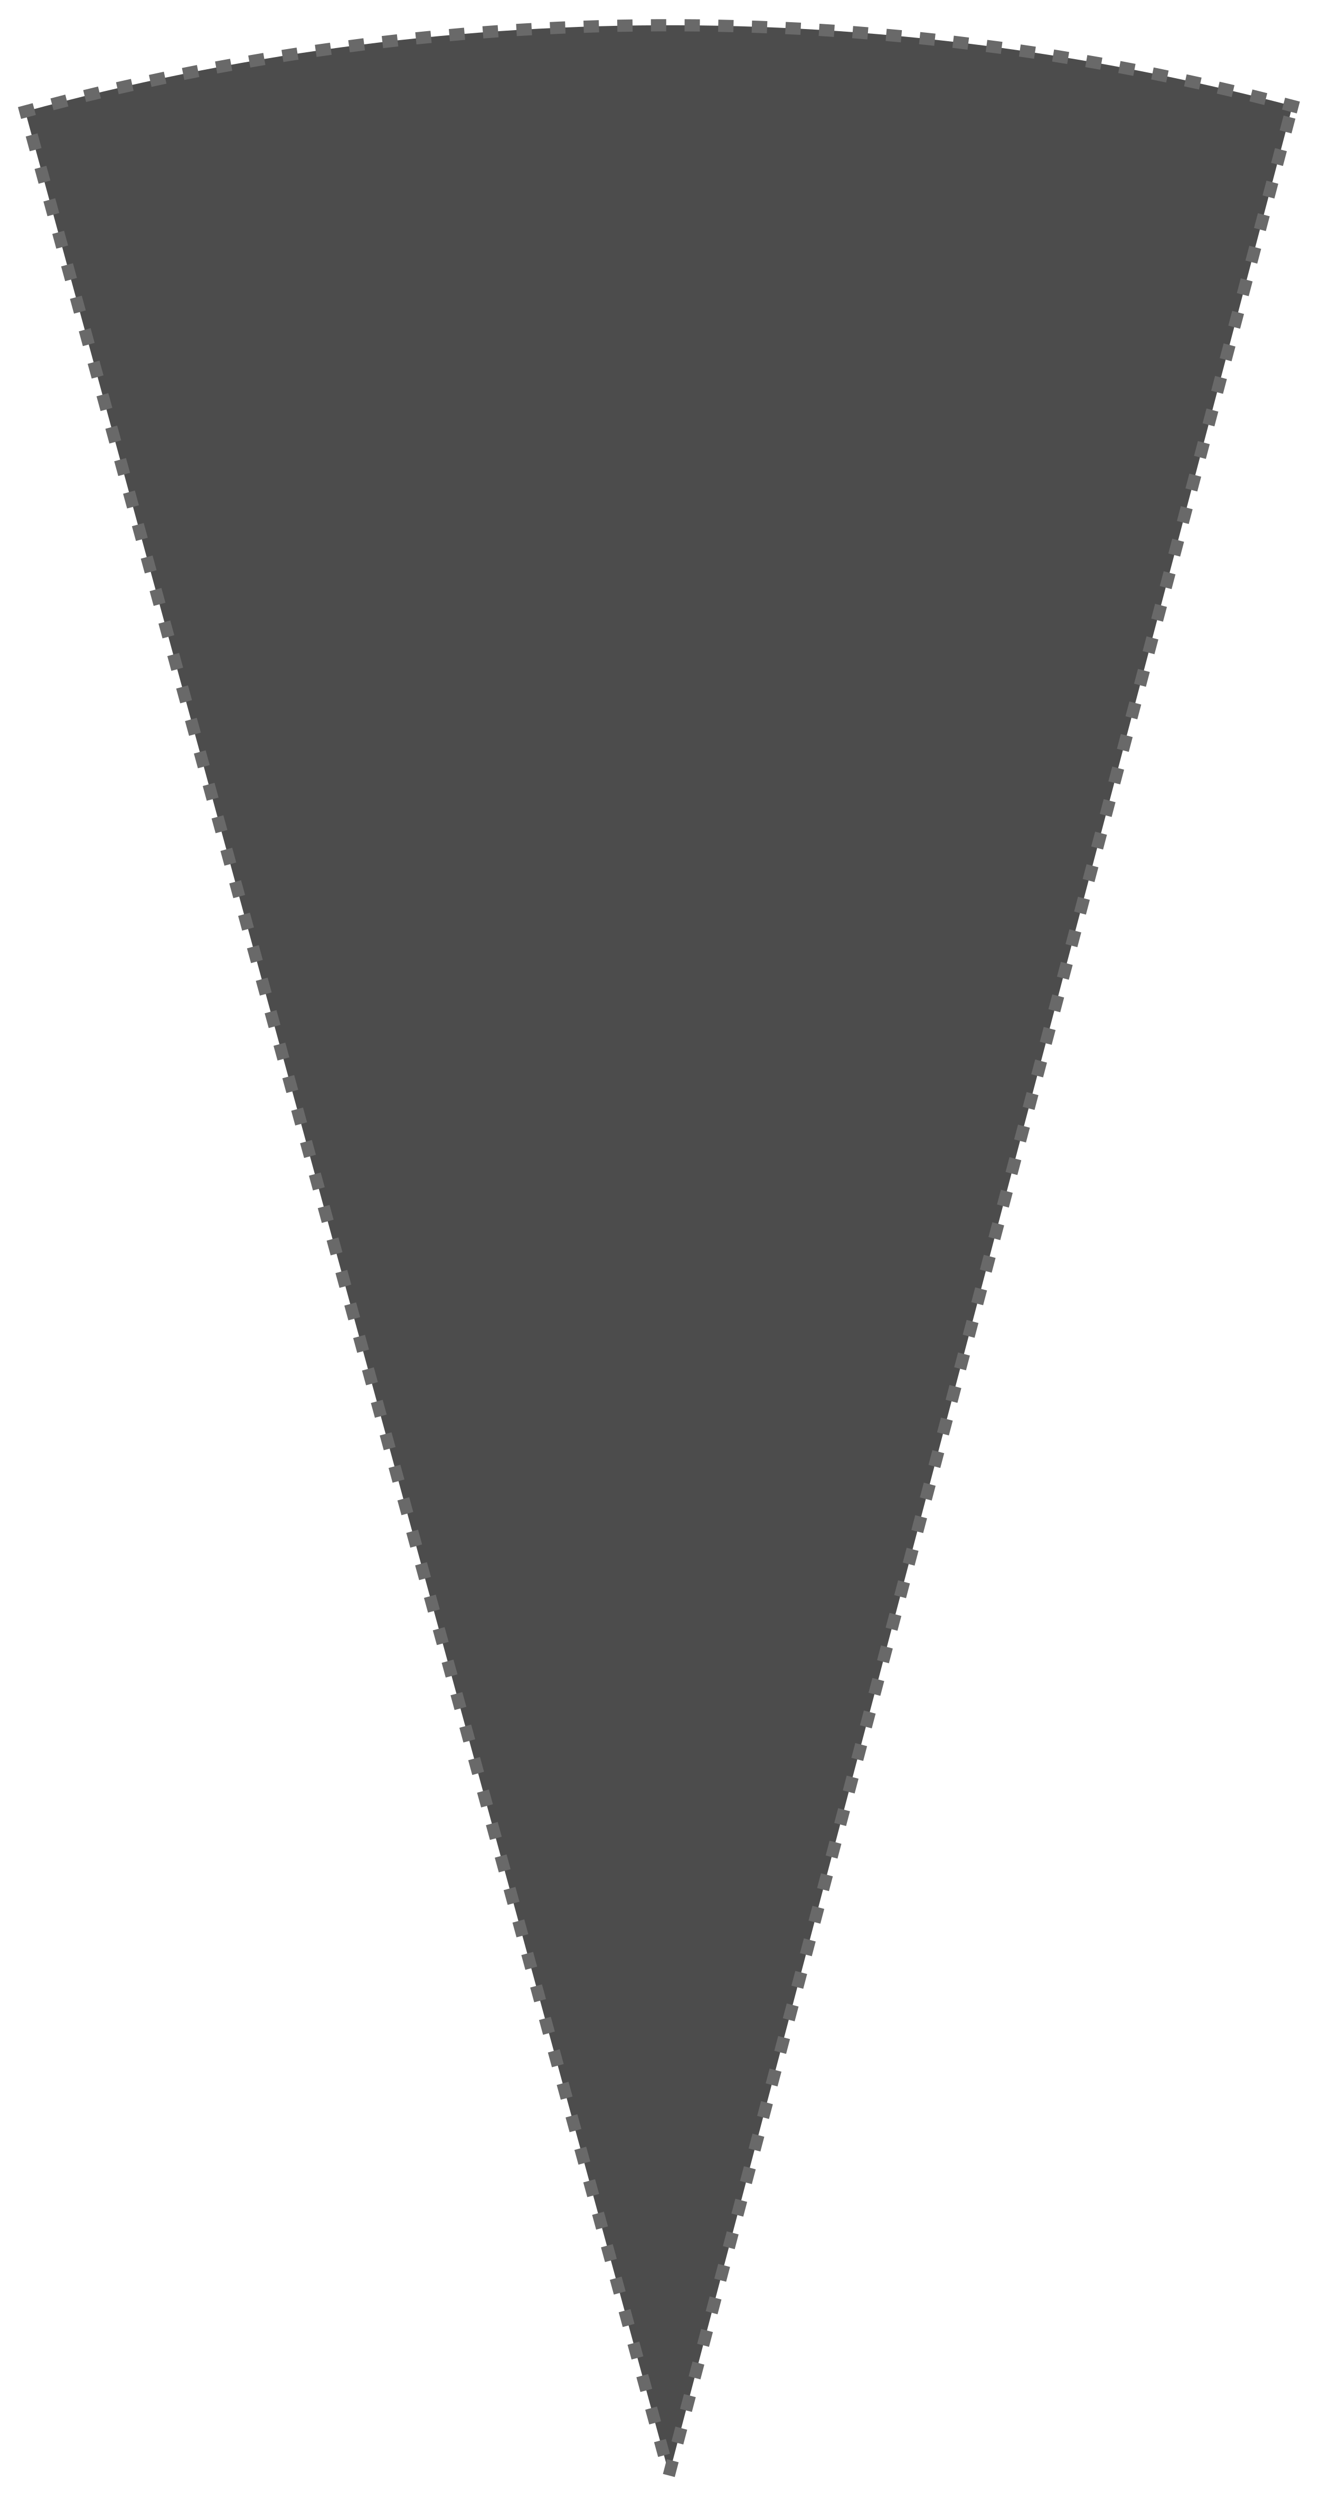 <?xml version="1.0" encoding="UTF-8" standalone="no"?><!DOCTYPE svg PUBLIC "-//W3C//DTD SVG 1.1//EN" "http://www.w3.org/Graphics/SVG/1.1/DTD/svg11.dtd"><svg width="100%" height="100%" viewBox="0 0 337 638" version="1.1" xmlns="http://www.w3.org/2000/svg" xmlns:xlink="http://www.w3.org/1999/xlink" xml:space="preserve" xmlns:serif="http://www.serif.com/" style="fill-rule:evenodd;clip-rule:evenodd;stroke-linecap:square;"><path d="M329.963,27.039c-106.095,-27.933 -217.673,-27.446 -323.521,1.411l164.395,602.992l159.126,-604.403Z" style="fill-opacity:0.7;stroke:#696969;stroke-width:3.12px;stroke-dasharray:0.78,7.81,0,0;"/></svg>